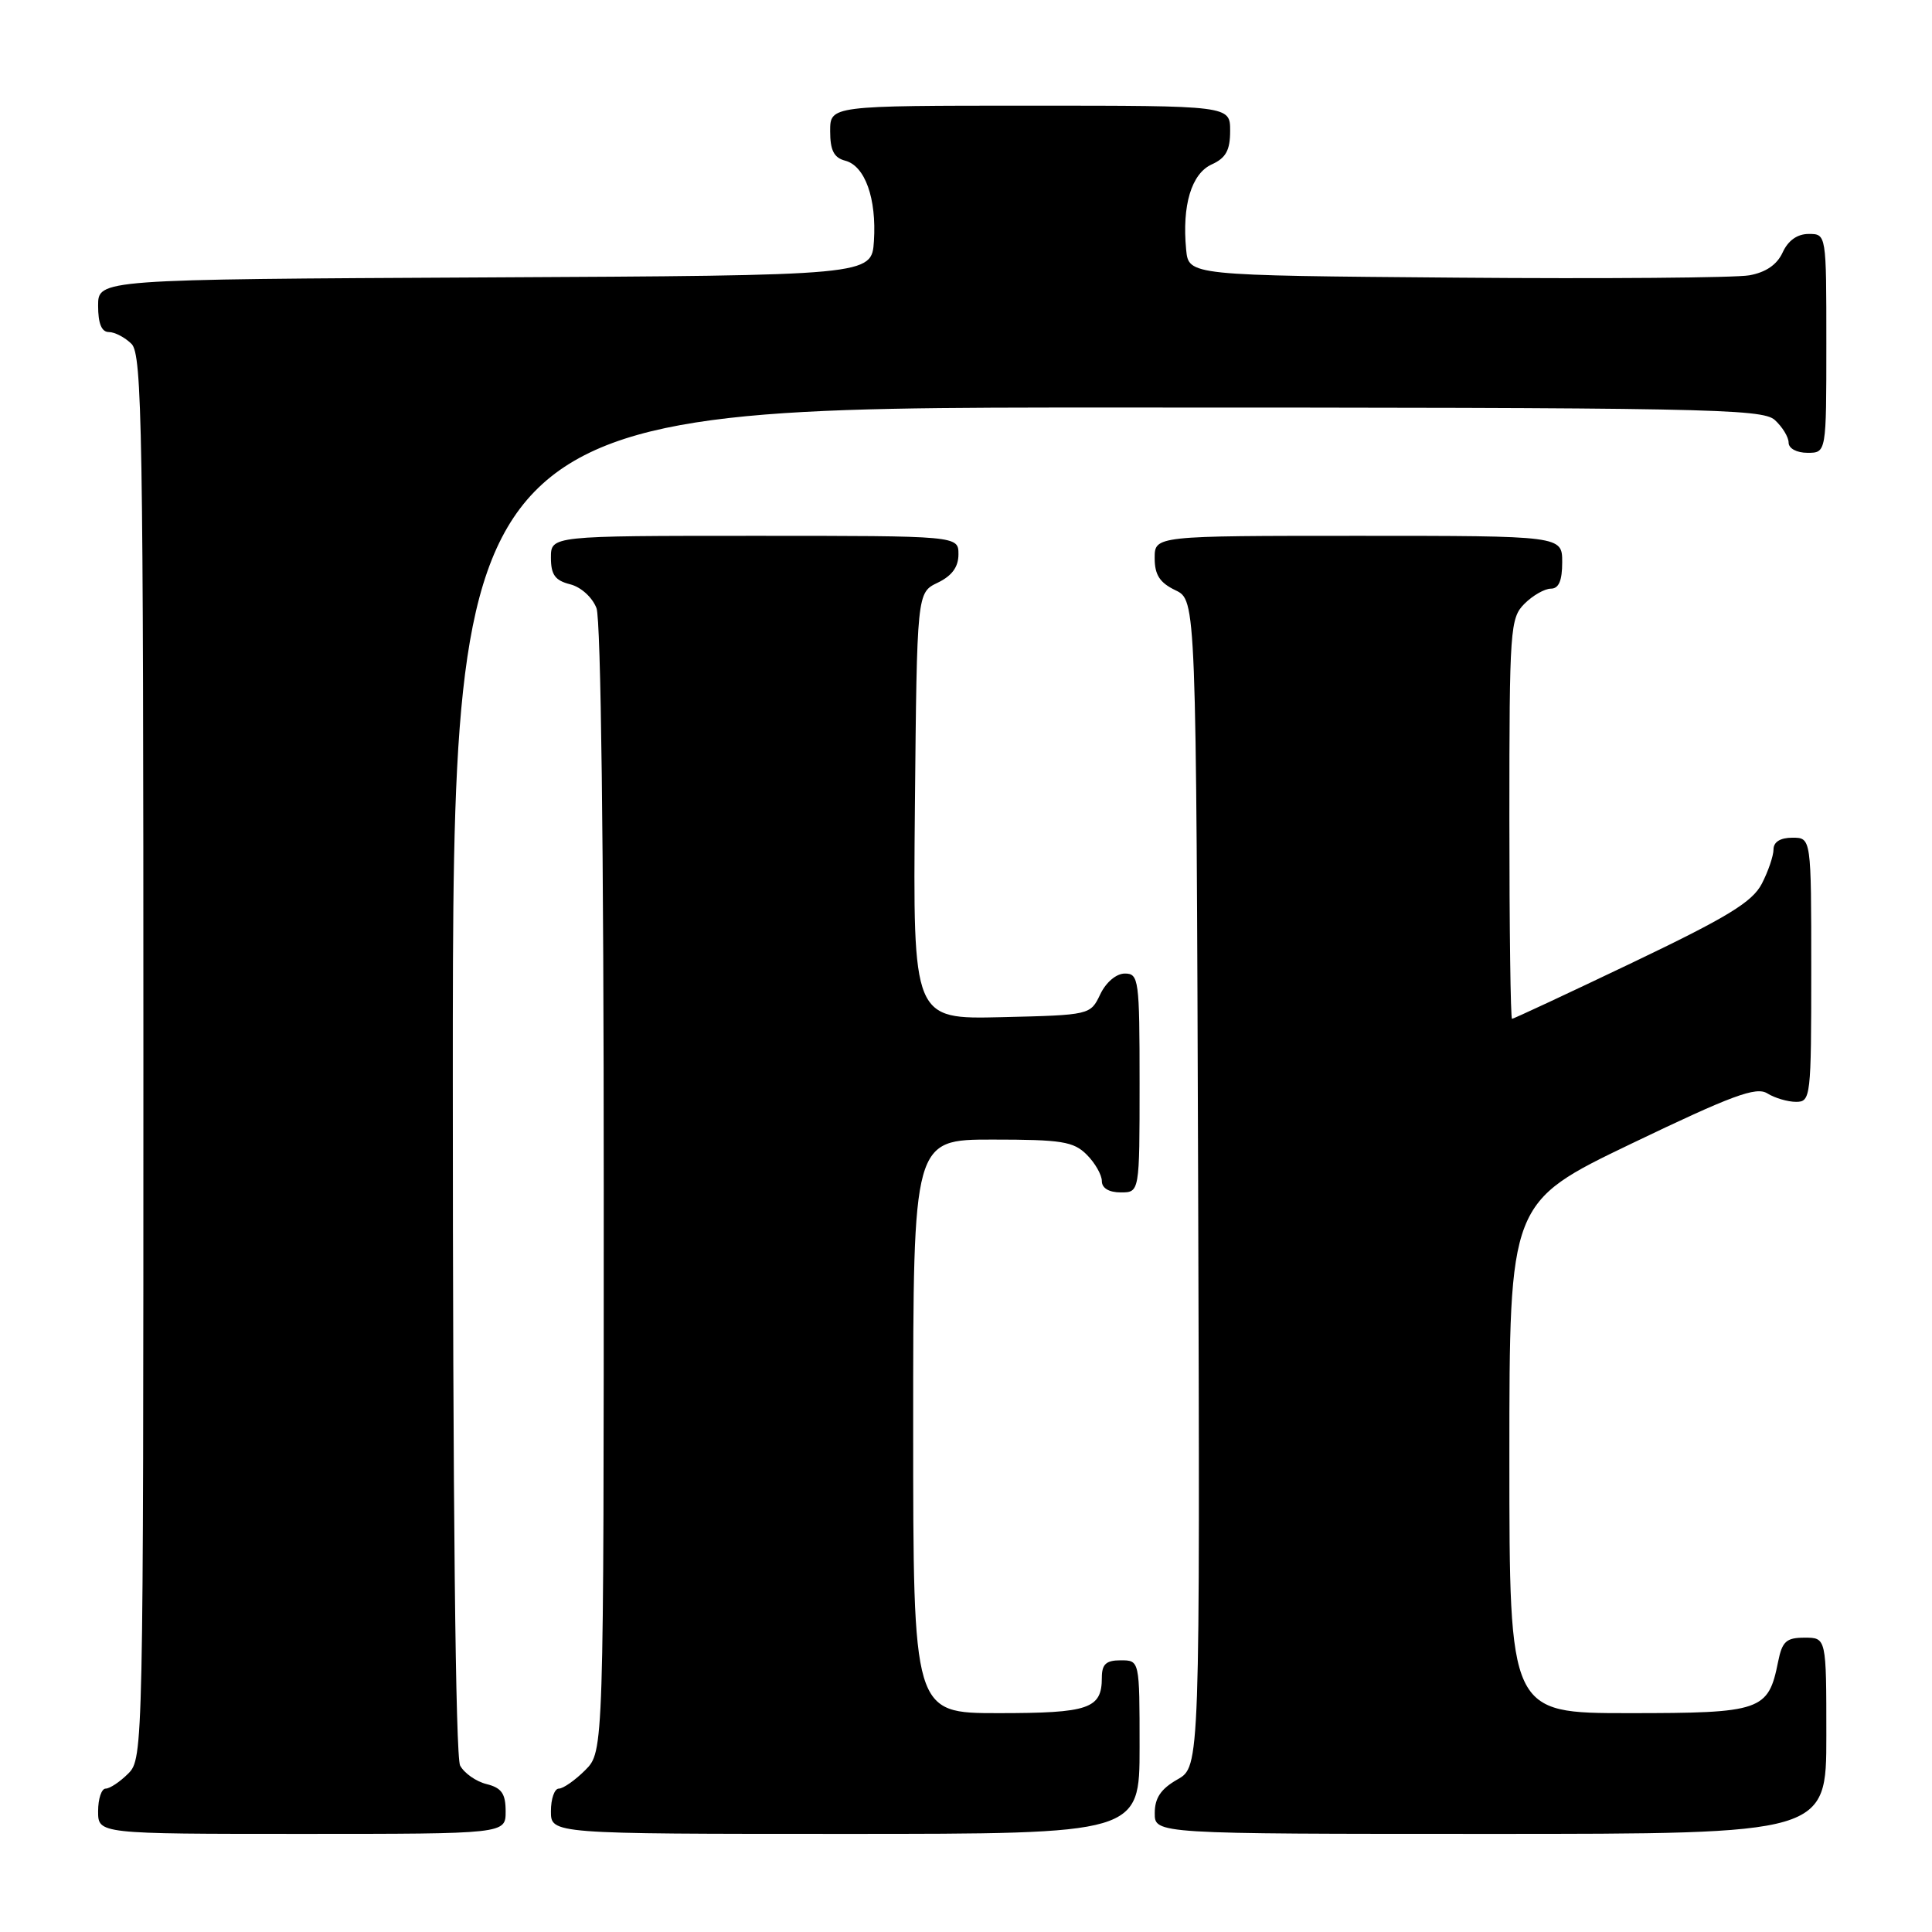 <?xml version="1.0" encoding="UTF-8" standalone="no"?>
<!DOCTYPE svg PUBLIC "-//W3C//DTD SVG 1.1//EN" "http://www.w3.org/Graphics/SVG/1.1/DTD/svg11.dtd" >
<svg xmlns="http://www.w3.org/2000/svg" xmlns:xlink="http://www.w3.org/1999/xlink" version="1.1" viewBox="0 0 256 256">
 <g >
 <path fill="currentColor"
d=" M 67.00 240.02 C 67.00 237.67 66.47 236.90 64.47 236.40 C 63.08 236.06 61.51 234.95 60.97 233.95 C 60.36 232.81 60.00 198.92 60.00 143.07 C 60.00 54.00 60.00 54.00 146.67 54.00 C 225.92 54.00 233.50 54.14 235.17 55.65 C 236.18 56.57 237.00 57.92 237.00 58.65 C 237.00 59.42 238.07 60.00 239.50 60.00 C 242.00 60.00 242.00 60.00 242.00 45.50 C 242.00 31.00 242.00 31.00 239.66 31.00 C 238.15 31.00 236.93 31.87 236.21 33.45 C 235.47 35.07 233.98 36.09 231.80 36.48 C 229.98 36.81 212.53 36.95 193.00 36.79 C 157.50 36.50 157.50 36.50 157.17 33.07 C 156.61 27.21 157.87 23.02 160.55 21.79 C 162.44 20.94 163.00 19.91 163.00 17.34 C 163.00 14.00 163.00 14.00 136.50 14.00 C 110.00 14.00 110.00 14.00 110.00 17.38 C 110.00 19.92 110.50 20.90 111.99 21.29 C 114.62 21.97 116.16 26.30 115.80 31.94 C 115.50 36.50 115.50 36.50 64.25 36.76 C 13.00 37.02 13.00 37.02 13.00 40.51 C 13.00 42.87 13.46 44.00 14.43 44.00 C 15.21 44.00 16.56 44.71 17.43 45.57 C 18.83 46.98 19.00 56.92 19.00 140.07 C 19.00 231.67 18.97 233.03 17.00 235.00 C 15.90 236.10 14.55 237.00 14.00 237.00 C 13.45 237.00 13.00 238.35 13.00 240.00 C 13.00 243.00 13.00 243.00 40.00 243.00 C 67.00 243.00 67.00 243.00 67.00 240.02 Z  M 151.00 231.50 C 151.00 220.00 151.00 220.00 148.50 220.00 C 146.56 220.00 146.00 220.51 146.00 222.30 C 146.00 226.42 144.30 227.00 132.30 227.00 C 121.00 227.00 121.00 227.00 121.00 189.00 C 121.00 151.00 121.00 151.00 131.50 151.00 C 140.67 151.00 142.25 151.25 144.00 153.00 C 145.10 154.10 146.00 155.68 146.00 156.50 C 146.00 157.43 146.94 158.00 148.50 158.00 C 151.00 158.00 151.00 158.00 151.00 143.50 C 151.00 129.80 150.89 129.00 149.05 129.00 C 147.92 129.00 146.56 130.14 145.79 131.75 C 144.48 134.49 144.45 134.50 132.72 134.78 C 120.97 135.06 120.97 135.06 121.23 106.79 C 121.50 78.53 121.50 78.53 124.25 77.21 C 126.14 76.30 127.00 75.13 127.00 73.45 C 127.00 71.00 127.00 71.00 100.00 71.00 C 73.00 71.00 73.00 71.00 73.00 73.89 C 73.00 76.15 73.55 76.92 75.54 77.42 C 76.98 77.78 78.49 79.15 79.04 80.59 C 79.62 82.14 80.00 112.20 80.00 157.61 C 80.00 232.09 80.00 232.09 77.55 234.55 C 76.20 235.90 74.62 237.00 74.05 237.00 C 73.47 237.00 73.00 238.35 73.00 240.00 C 73.00 243.00 73.00 243.00 112.00 243.00 C 151.00 243.00 151.00 243.00 151.00 231.50 Z  M 242.00 230.00 C 242.00 217.00 242.00 217.00 239.12 217.00 C 236.69 217.00 236.15 217.49 235.61 220.18 C 234.31 226.69 233.42 227.00 215.85 227.00 C 200.00 227.00 200.00 227.00 200.00 193.16 C 200.00 159.31 200.00 159.31 216.19 151.53 C 229.50 145.14 232.70 143.95 234.18 144.88 C 235.16 145.49 236.88 146.00 237.99 146.00 C 239.93 146.00 240.00 145.37 240.00 128.50 C 240.00 111.00 240.00 111.00 237.50 111.00 C 235.91 111.00 235.00 111.56 235.00 112.55 C 235.00 113.40 234.30 115.45 233.45 117.10 C 232.19 119.52 228.94 121.51 216.31 127.55 C 207.73 131.65 200.55 135.00 200.35 135.00 C 200.16 135.00 200.00 123.08 200.00 108.50 C 200.00 83.33 200.10 81.90 202.00 80.00 C 203.10 78.90 204.68 78.00 205.50 78.00 C 206.55 78.00 207.00 76.94 207.00 74.50 C 207.00 71.00 207.00 71.00 180.00 71.00 C 153.00 71.00 153.00 71.00 153.00 73.95 C 153.00 76.17 153.67 77.21 155.75 78.21 C 158.50 79.53 158.50 79.53 158.76 156.81 C 159.01 234.09 159.01 234.09 156.01 235.79 C 153.82 237.04 153.01 238.24 153.01 240.25 C 153.00 243.00 153.00 243.00 197.50 243.00 C 242.00 243.00 242.00 243.00 242.00 230.00 Z "/>
</g>
</svg>